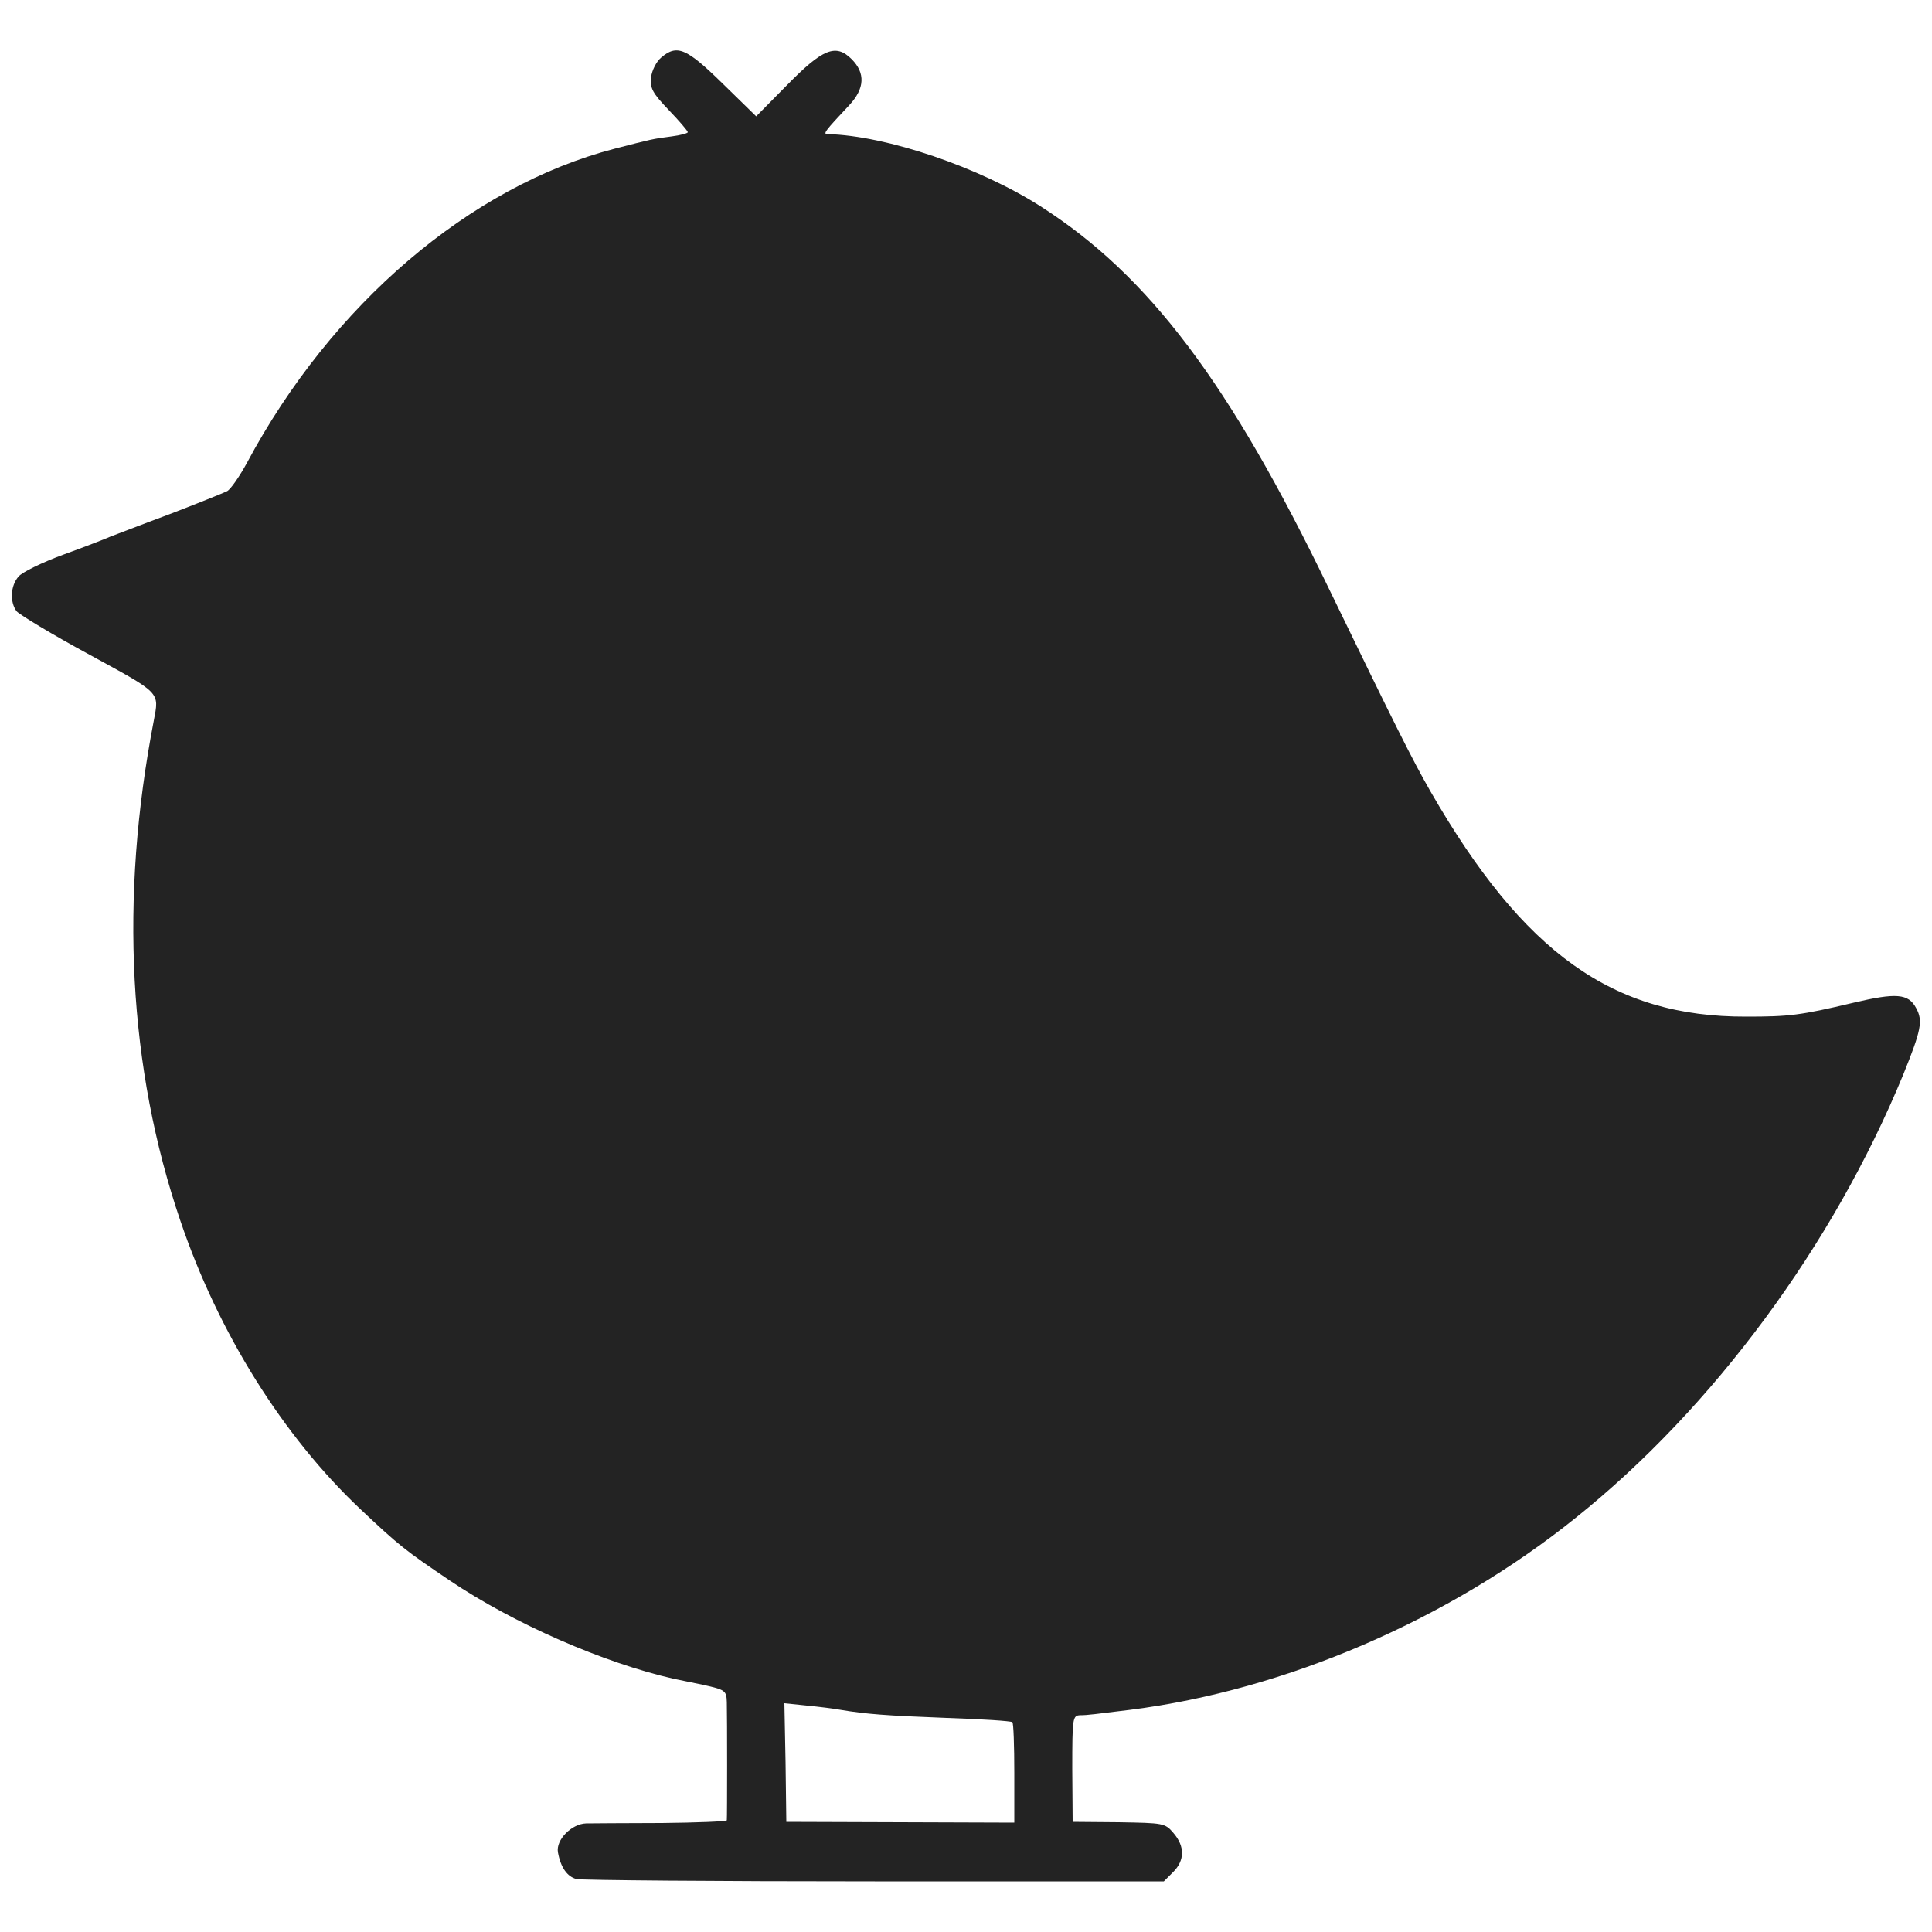 <?xml version="1.0" standalone="no"?>
<!DOCTYPE svg PUBLIC "-//W3C//DTD SVG 20010904//EN"
 "http://www.w3.org/TR/2001/REC-SVG-20010904/DTD/svg10.dtd">
<svg version="1.0" xmlns="http://www.w3.org/2000/svg"
 width="500pt" height="500pt" viewBox="0 0 500 500"
 preserveAspectRatio="xMidYMid meet">
<g transform="translate(0,500) scale(0.1,-0.1)"
fill="#232323" stroke="none">
<path d="M1711 4851 c-12 -10 -24 -33 -26 -51 -3 -28 3 -40 46 -85 27 -28 49
-54 49 -57 0 -3 -19 -8 -42 -11 -48 -6 -55 -8 -148 -32 -373 -97 -732 -403
-951 -813 -19 -35 -42 -68 -51 -73 -10 -5 -77 -32 -150 -60 -73 -27 -142 -54
-153 -58 -11 -5 -65 -26 -120 -46 -55 -20 -108 -46 -117 -57 -21 -24 -23 -66
-5 -90 8 -9 92 -60 188 -112 187 -102 181 -96 167 -171 -89 -460 -66 -899 69
-1295 98 -289 265 -556 465 -745 102 -96 116 -107 233 -186 165 -111 398 -213
580 -254 6 -1 38 -8 73 -15 59 -13 62 -15 63 -45 1 -39 1 -298 0 -306 -1 -3
-76 -6 -168 -7 -93 0 -181 -1 -196 -1 -38 -1 -79 -43 -73 -75 7 -39 24 -63 48
-69 13 -3 360 -6 772 -6 l748 0 24 24 c30 30 31 66 1 101 -22 26 -26 26 -142
28 l-119 1 -1 138 c0 131 1 137 20 138 20 0 40 3 130 14 402 51 825 233 1153
497 356 285 666 705 848 1148 46 114 51 138 33 171 -20 38 -52 40 -162 14
-139 -33 -167 -36 -278 -36 -345 -1 -576 164 -817 583 -47 82 -91 170 -262
523 -258 535 -467 812 -747 991 -158 101 -398 183 -551 187 -13 0 -8 7 56 75
40 43 42 83 6 119 -41 41 -75 27 -168 -68 l-79 -80 -87 85 c-94 92 -118 102
-159 67z m464 -4276 c66 -11 117 -15 275 -21 91 -3 167 -8 170 -11 3 -2 5 -62
5 -132 l0 -128 -295 1 -295 1 -2 154 -3 153 58 -6 c31 -3 71 -8 87 -11z"/>
</g>
</svg>
